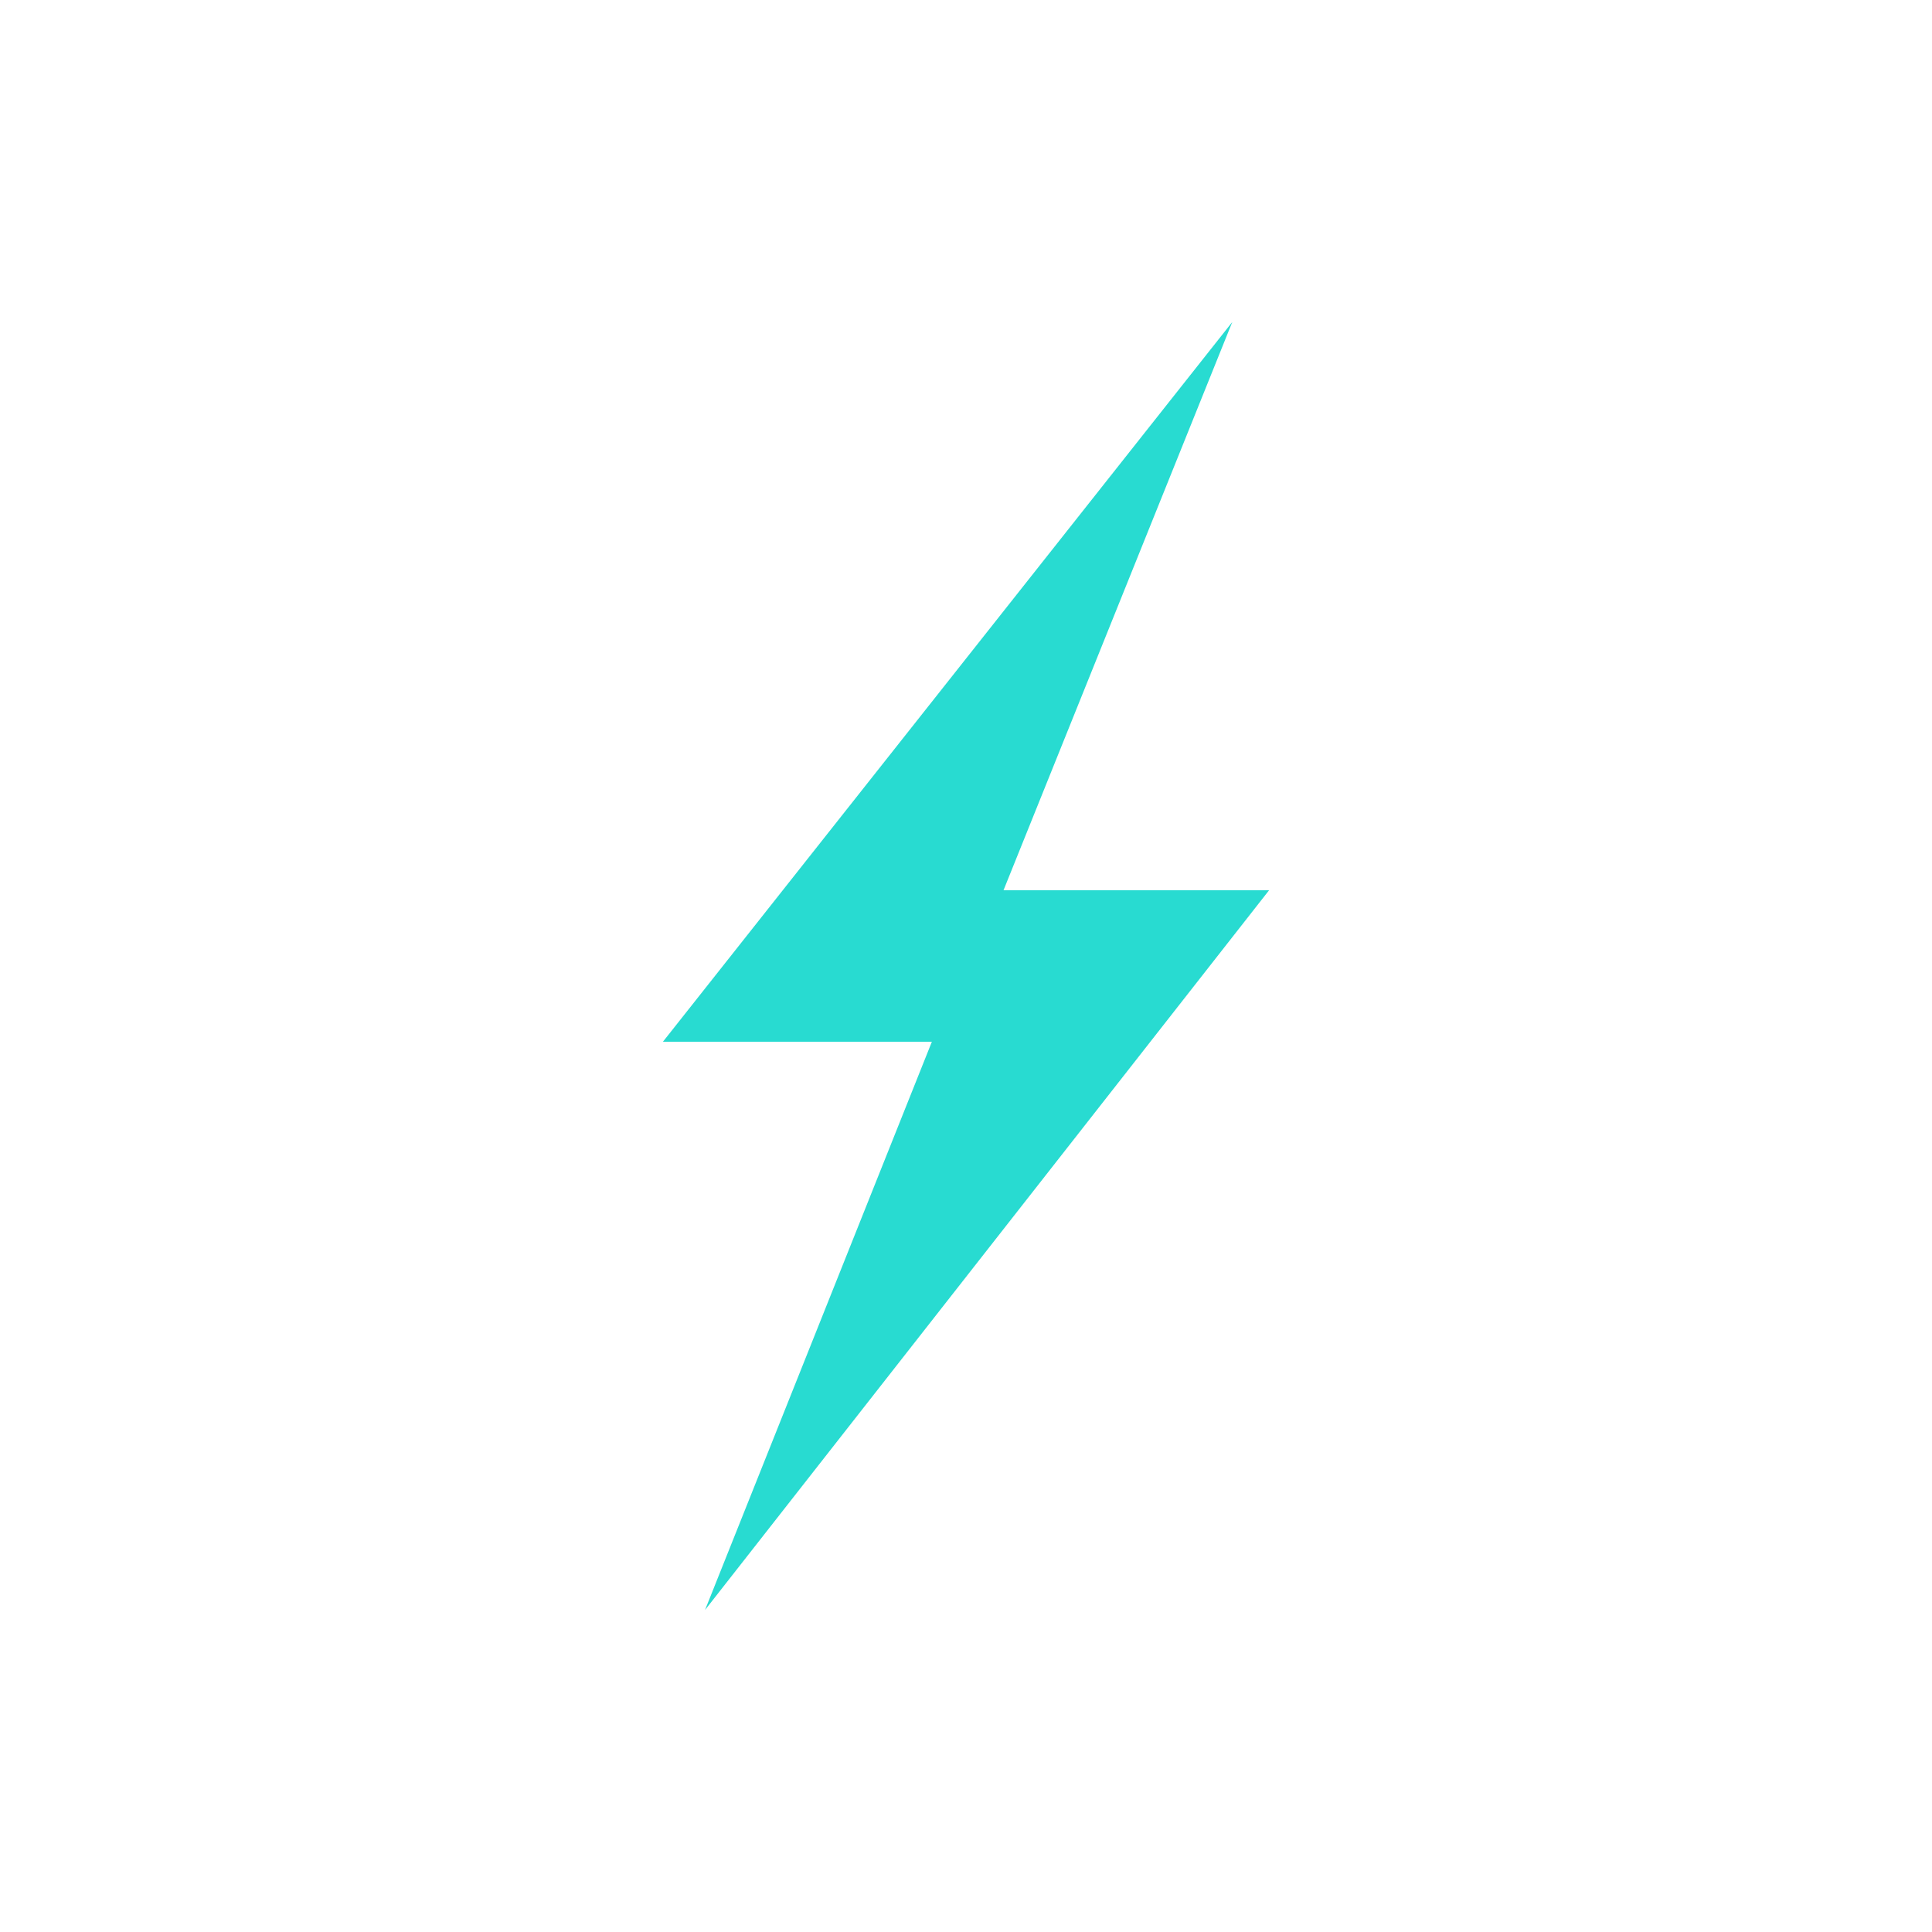 <svg width="24" height="24" viewBox="0 0 24 24" fill="none" xmlns="http://www.w3.org/2000/svg">
<path d="M8.235 12.941L15.308 4L12.466 11.059H15.765L8.758 20L11.576 12.941H8.235Z" fill="#28DBD1"/>
</svg>
